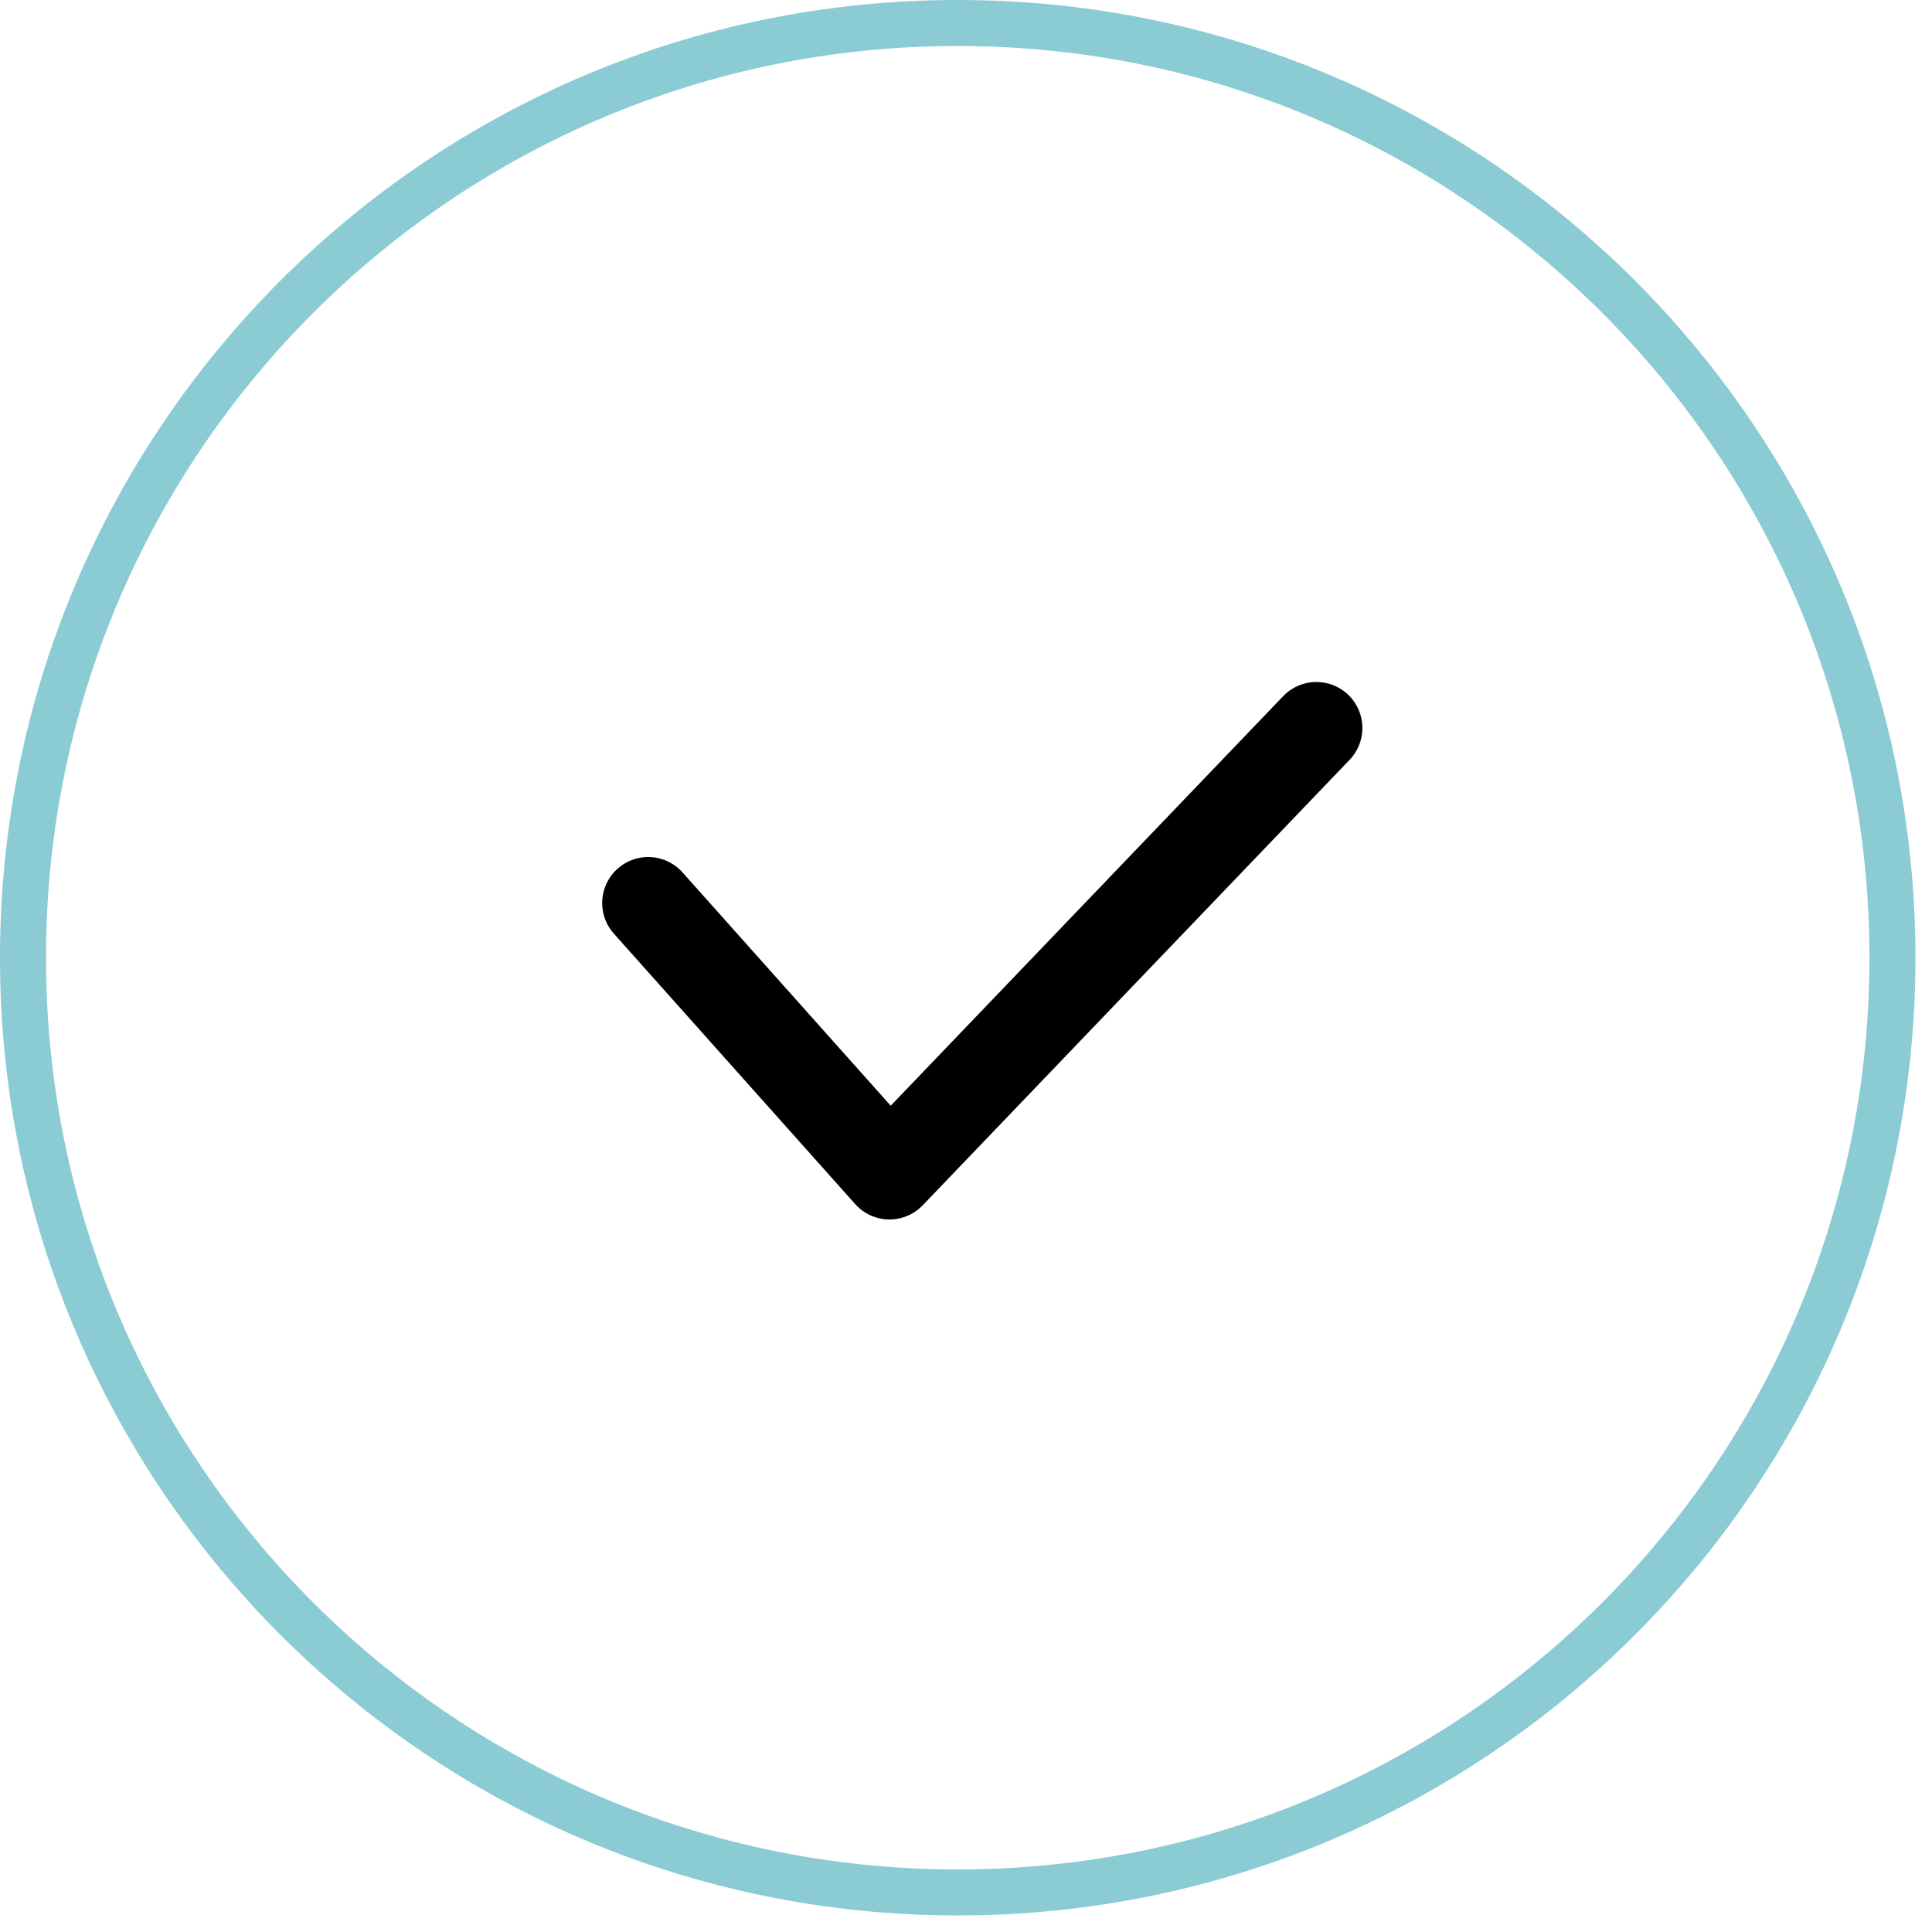 <svg width="42" height="42" viewBox="0 0 42 42" fill="none" xmlns="http://www.w3.org/2000/svg">
<path d="M20.82 0.5C9.598 0.5 0.5 9.598 0.5 20.82C0.5 32.043 9.598 41.14 20.82 41.14C32.043 41.14 41.14 32.043 41.14 20.82C41.14 9.598 32.043 0.5 20.82 0.5Z" stroke="#8BCBD4"/>
<path d="M14.091 19.631L19.337 25.51L28.617 15.826" stroke="currentColor" stroke-width="2" stroke-linecap="round" stroke-linejoin="round"/>
</svg>
